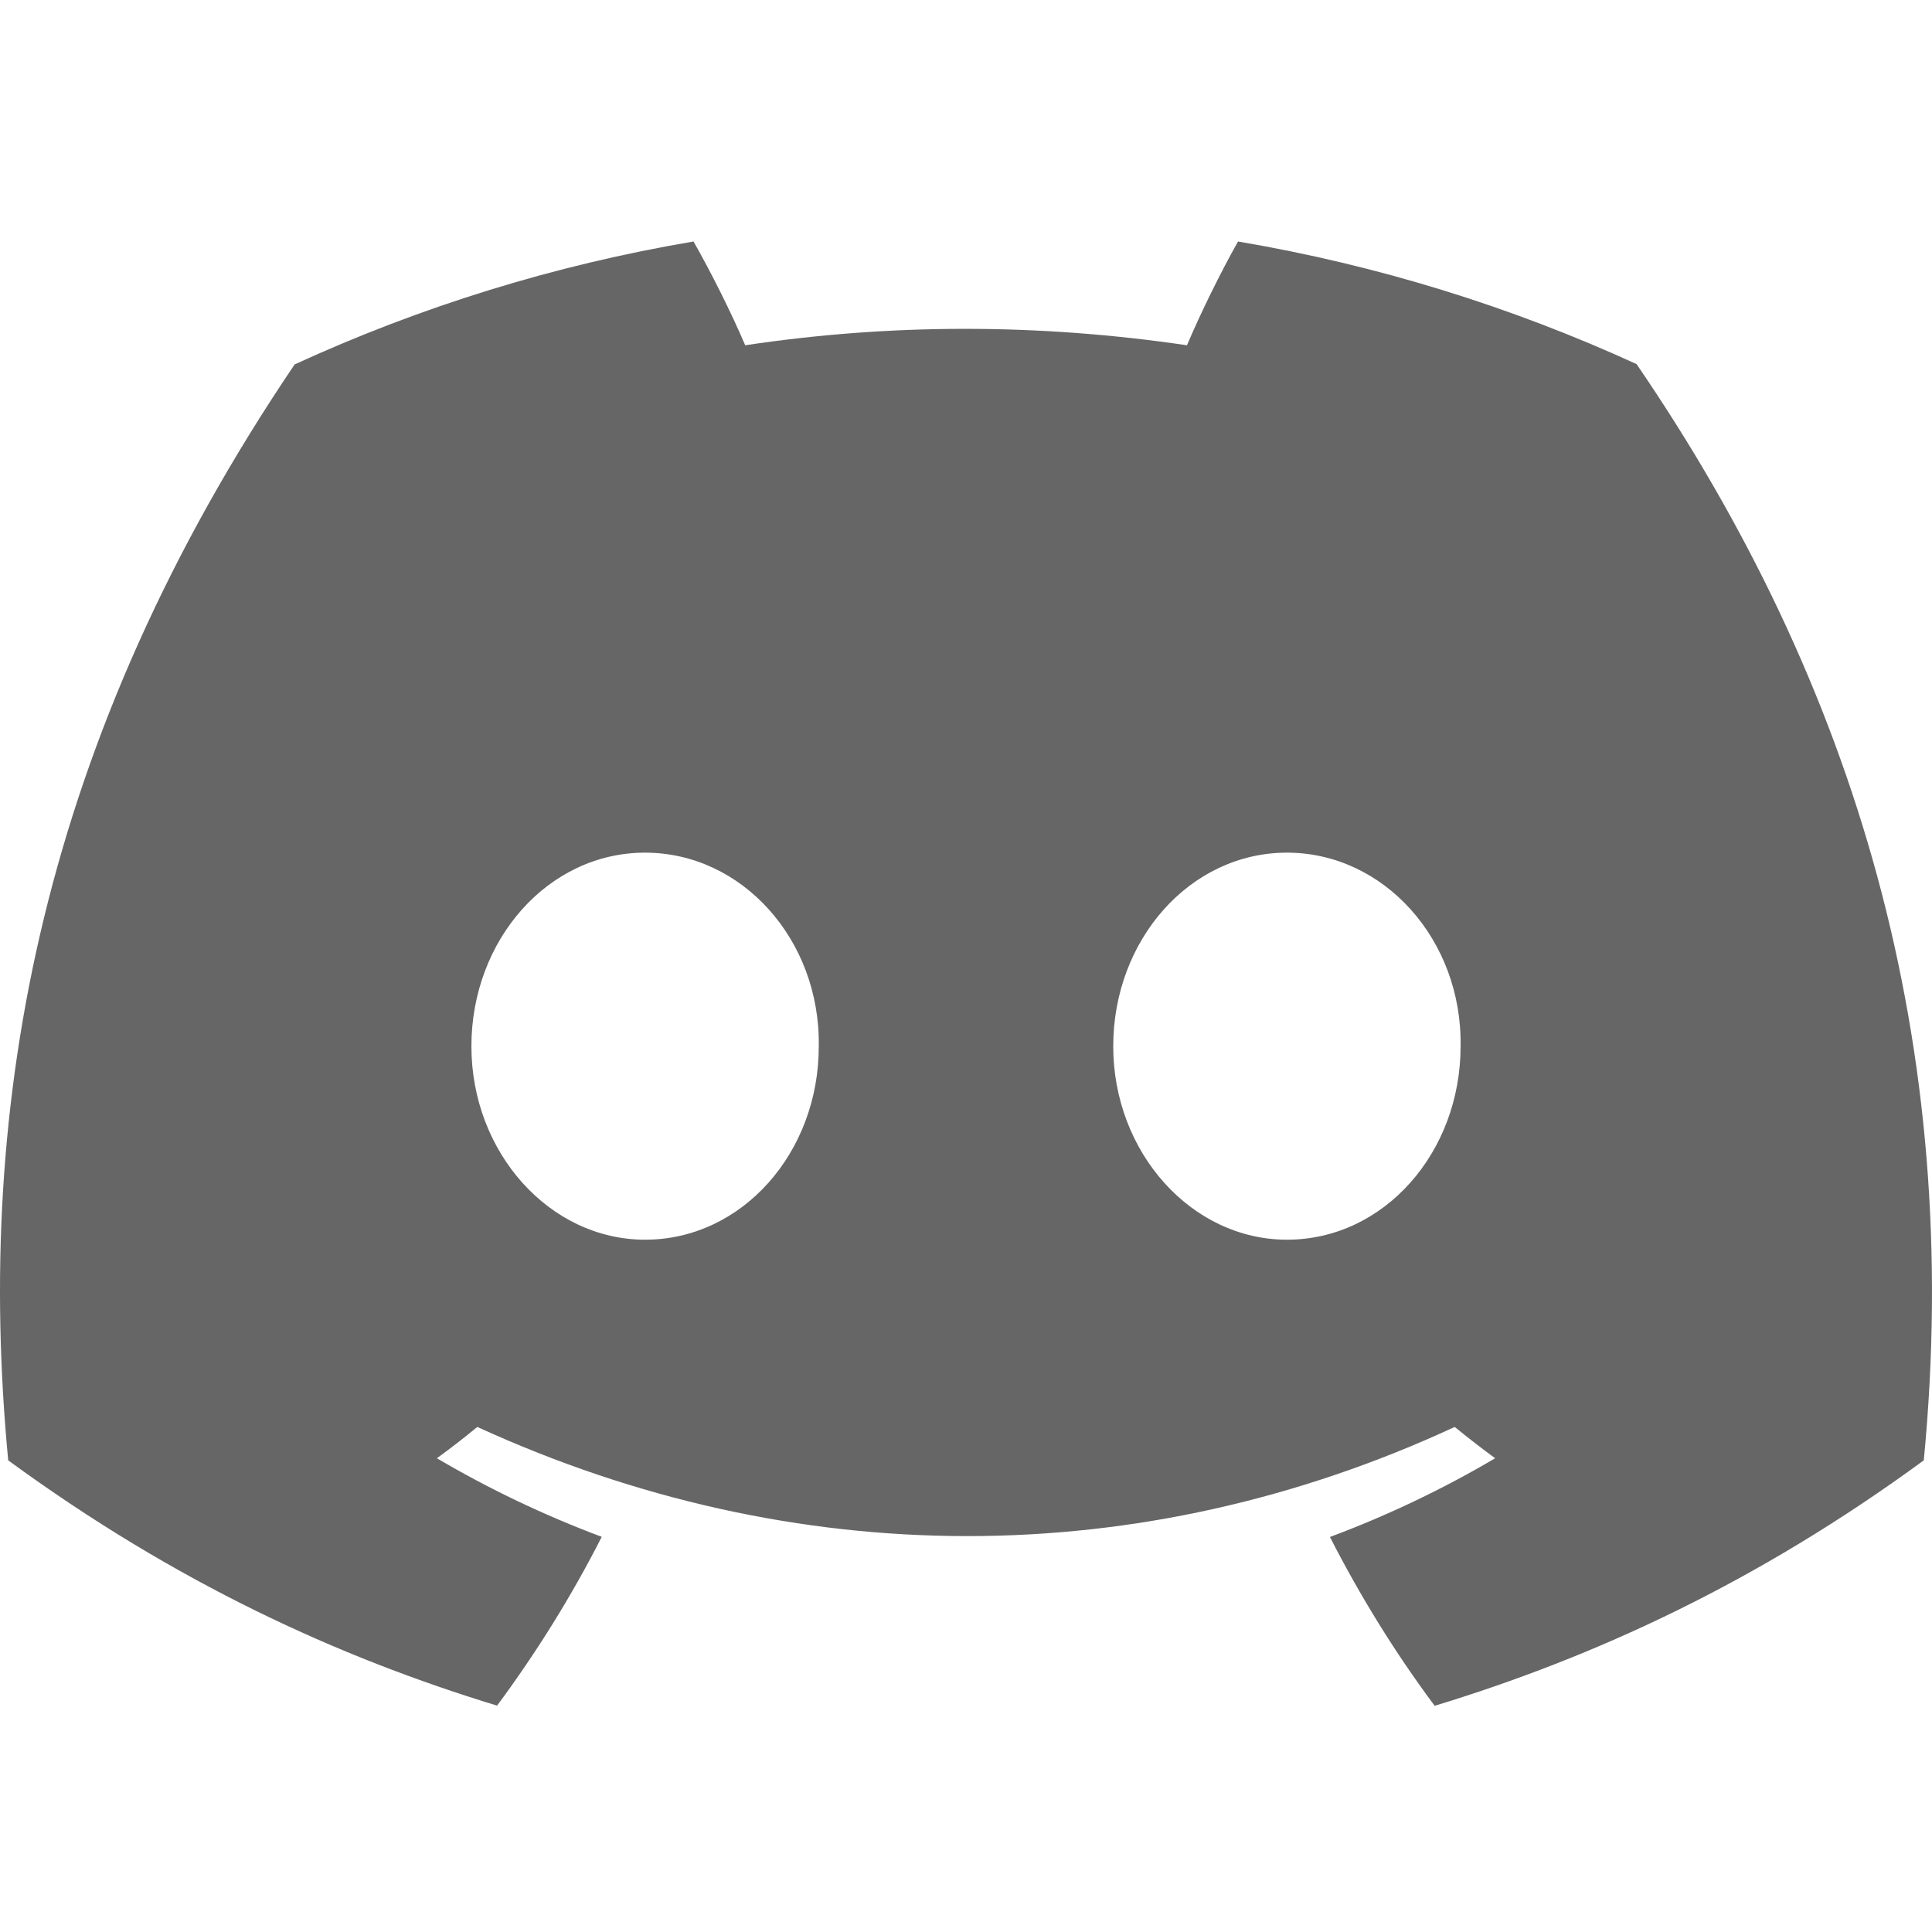 <svg width="24" height="24" viewBox="0 0 24 24" fill="none" xmlns="http://www.w3.org/2000/svg">
<path d="M20.33 4.523C18.777 3.812 17.116 3.294 15.379 3C15.166 3.378 14.916 3.885 14.745 4.289C12.899 4.017 11.069 4.017 9.257 4.289C9.085 3.885 8.831 3.378 8.615 3C6.877 3.294 5.214 3.814 3.66 4.527C0.527 9.163 -0.323 13.684 0.102 18.141C2.18 19.661 4.194 20.584 6.175 21.188C6.663 20.529 7.1 19.829 7.475 19.091C6.76 18.824 6.075 18.496 5.427 18.115C5.599 17.99 5.767 17.86 5.929 17.726C9.878 19.534 14.169 19.534 18.071 17.726C18.235 17.86 18.403 17.99 18.573 18.115C17.924 18.498 17.236 18.826 16.521 19.093C16.897 19.829 17.331 20.531 17.822 21.19C19.804 20.586 21.82 19.663 23.898 18.141C24.396 12.975 23.047 8.495 20.33 4.523V4.523ZM8.013 15.4C6.828 15.4 5.856 14.317 5.856 12.997C5.856 11.678 6.807 10.592 8.013 10.592C9.219 10.592 10.192 11.676 10.171 12.997C10.173 14.317 9.219 15.4 8.013 15.4ZM15.987 15.4C14.801 15.4 13.829 14.317 13.829 12.997C13.829 11.678 14.78 10.592 15.987 10.592C17.193 10.592 18.165 11.676 18.144 12.997C18.144 14.317 17.193 15.4 15.987 15.4Z" fill="#666666"/>
</svg>
